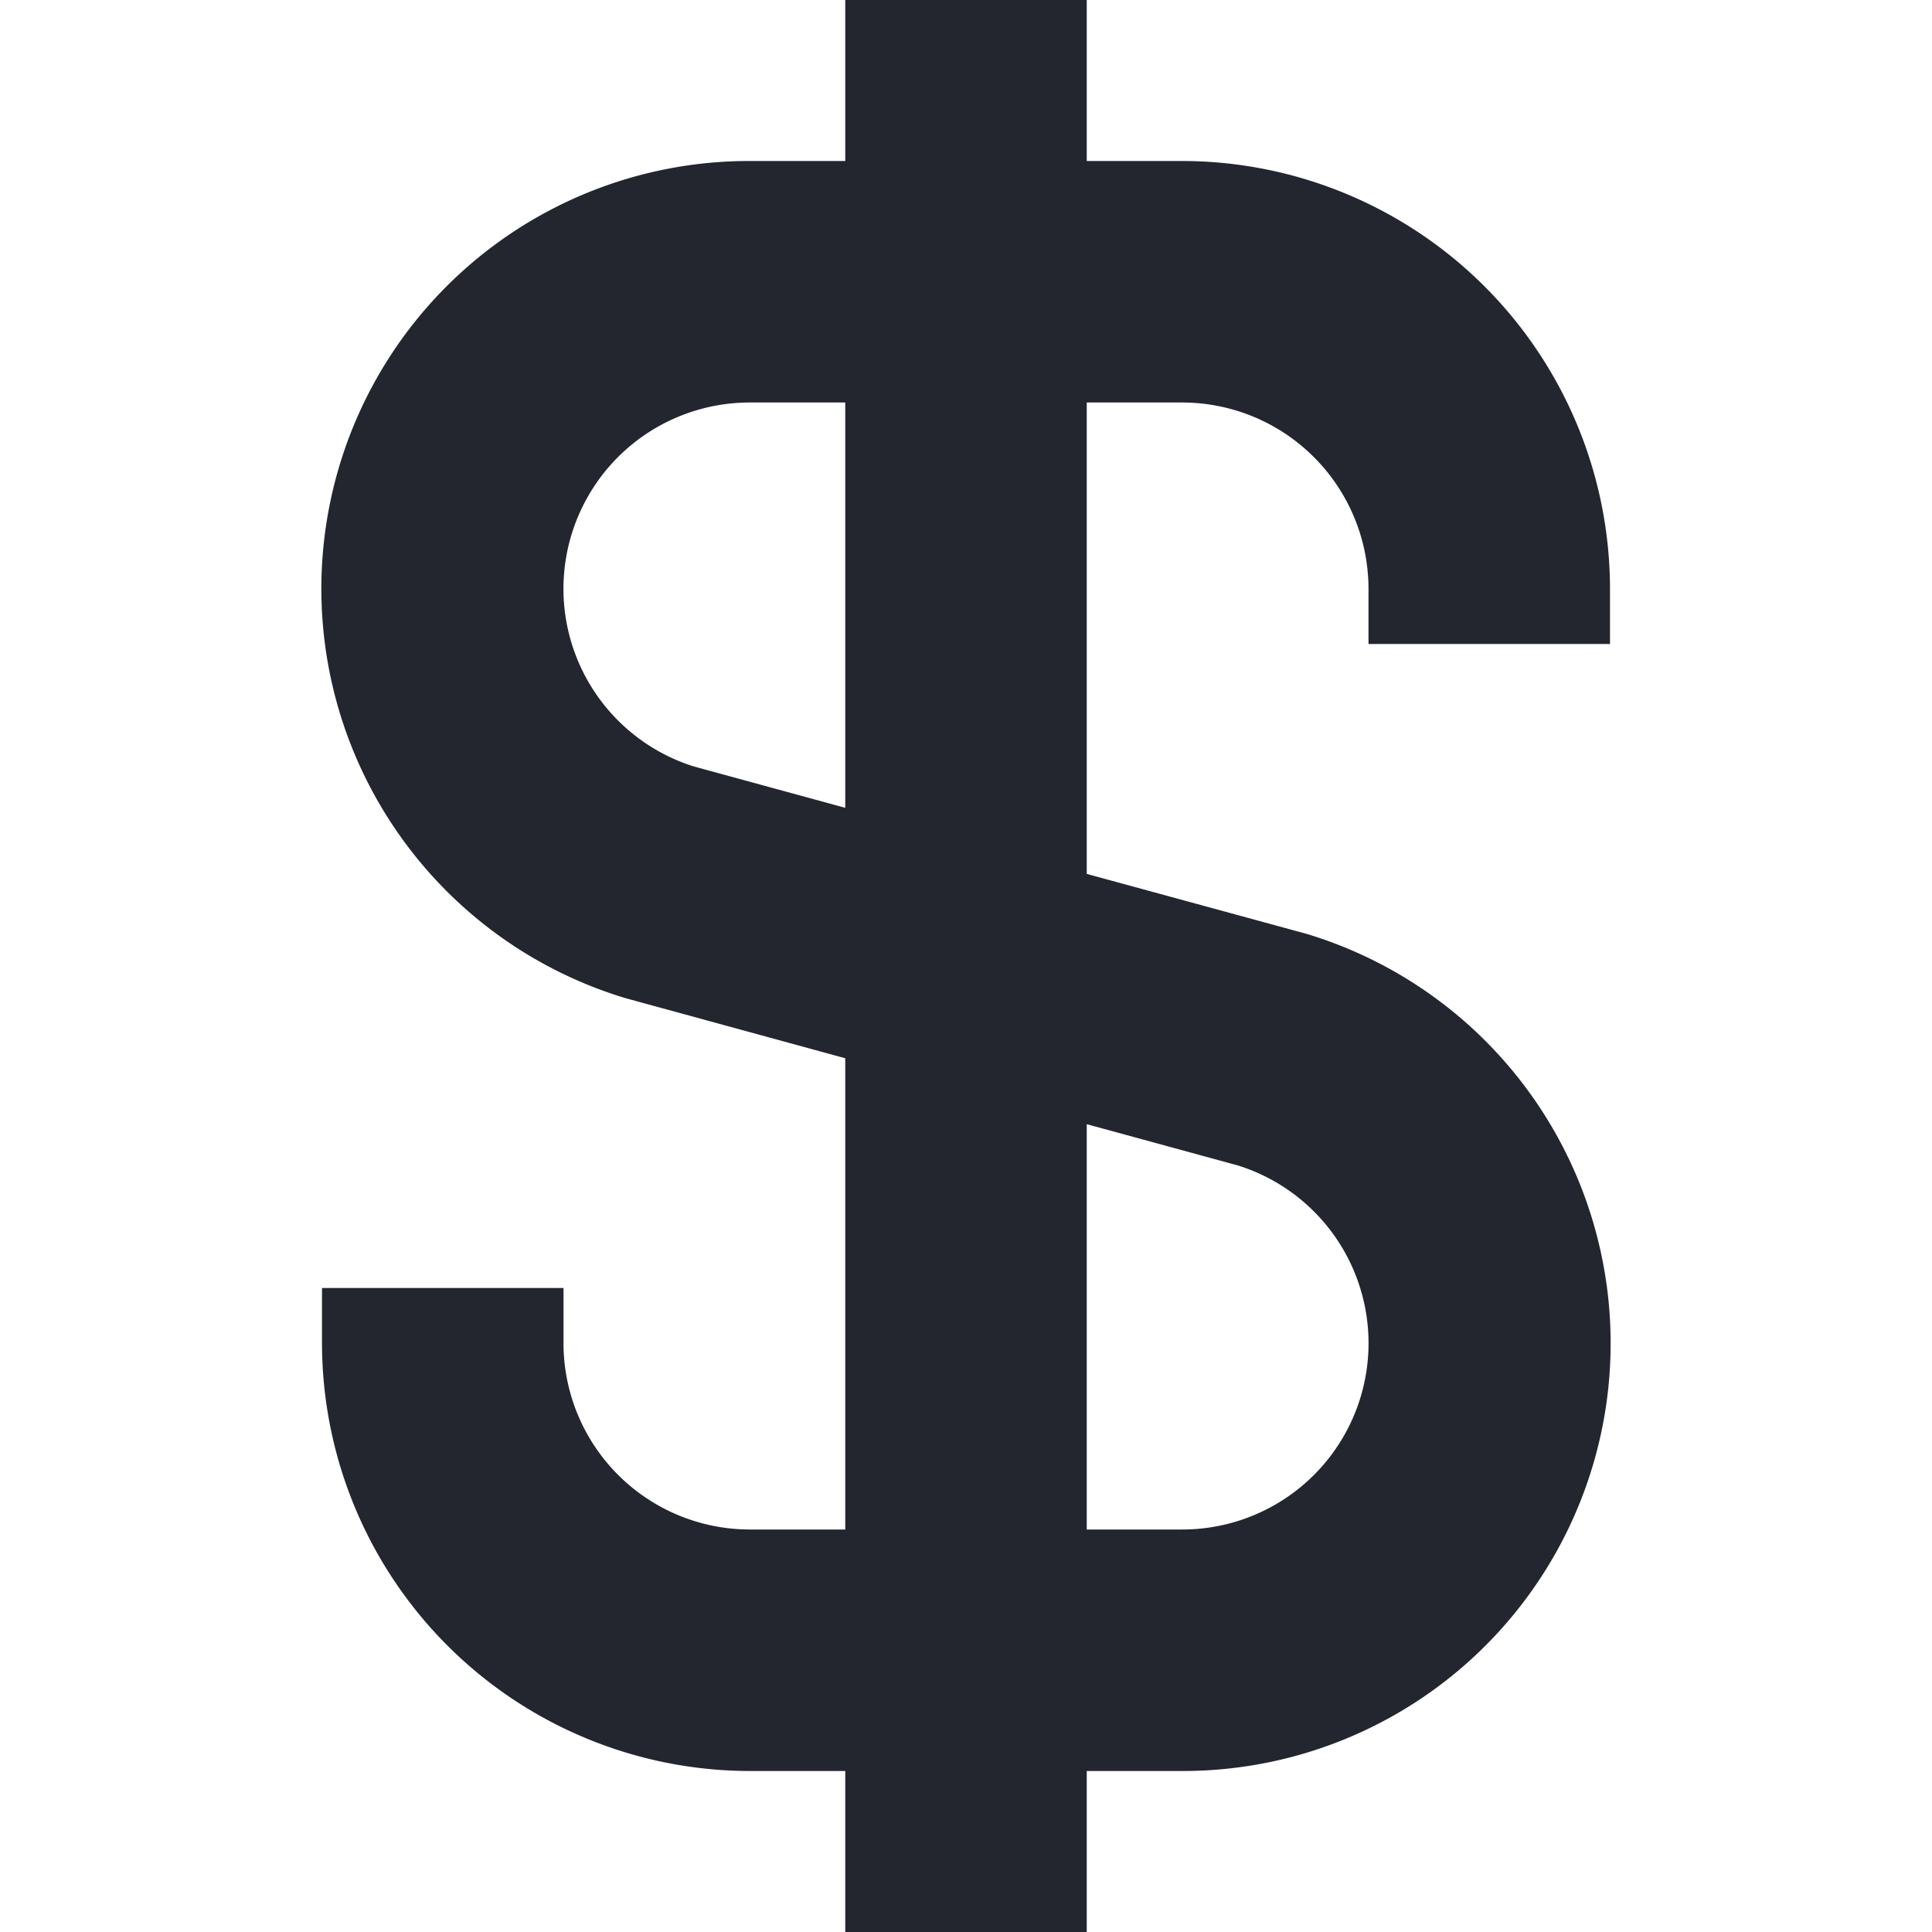 <?xml version="1.0" encoding="utf-8"?>
<svg xmlns="http://www.w3.org/2000/svg" id="Isolation_Mode" data-name="Isolation Mode" viewBox="0 0 24 24" width="512" height="512">
  <path d="M20,8V7.313A5.32,5.32,0,0,0,14.687,2H13.5V0h-3V2H9.313A5.313,5.313,0,0,0,7.772,12.4l2.728.746V19H9.313A2.316,2.316,0,0,1,7,16.687V16H4v.687A5.32,5.32,0,0,0,9.313,22H10.5v2h3V22h1.187a5.313,5.313,0,0,0,1.541-10.4L13.5,10.856V5h1.187A2.316,2.316,0,0,1,17,7.313V8Zm-4.618,6.479a2.314,2.314,0,0,1-.7,4.521H13.5V13.965ZM10.5,10.035,8.618,9.521A2.314,2.314,0,0,1,9.313,5H10.5Z" style="fill: rgb(35, 38, 47);"/>
</svg>